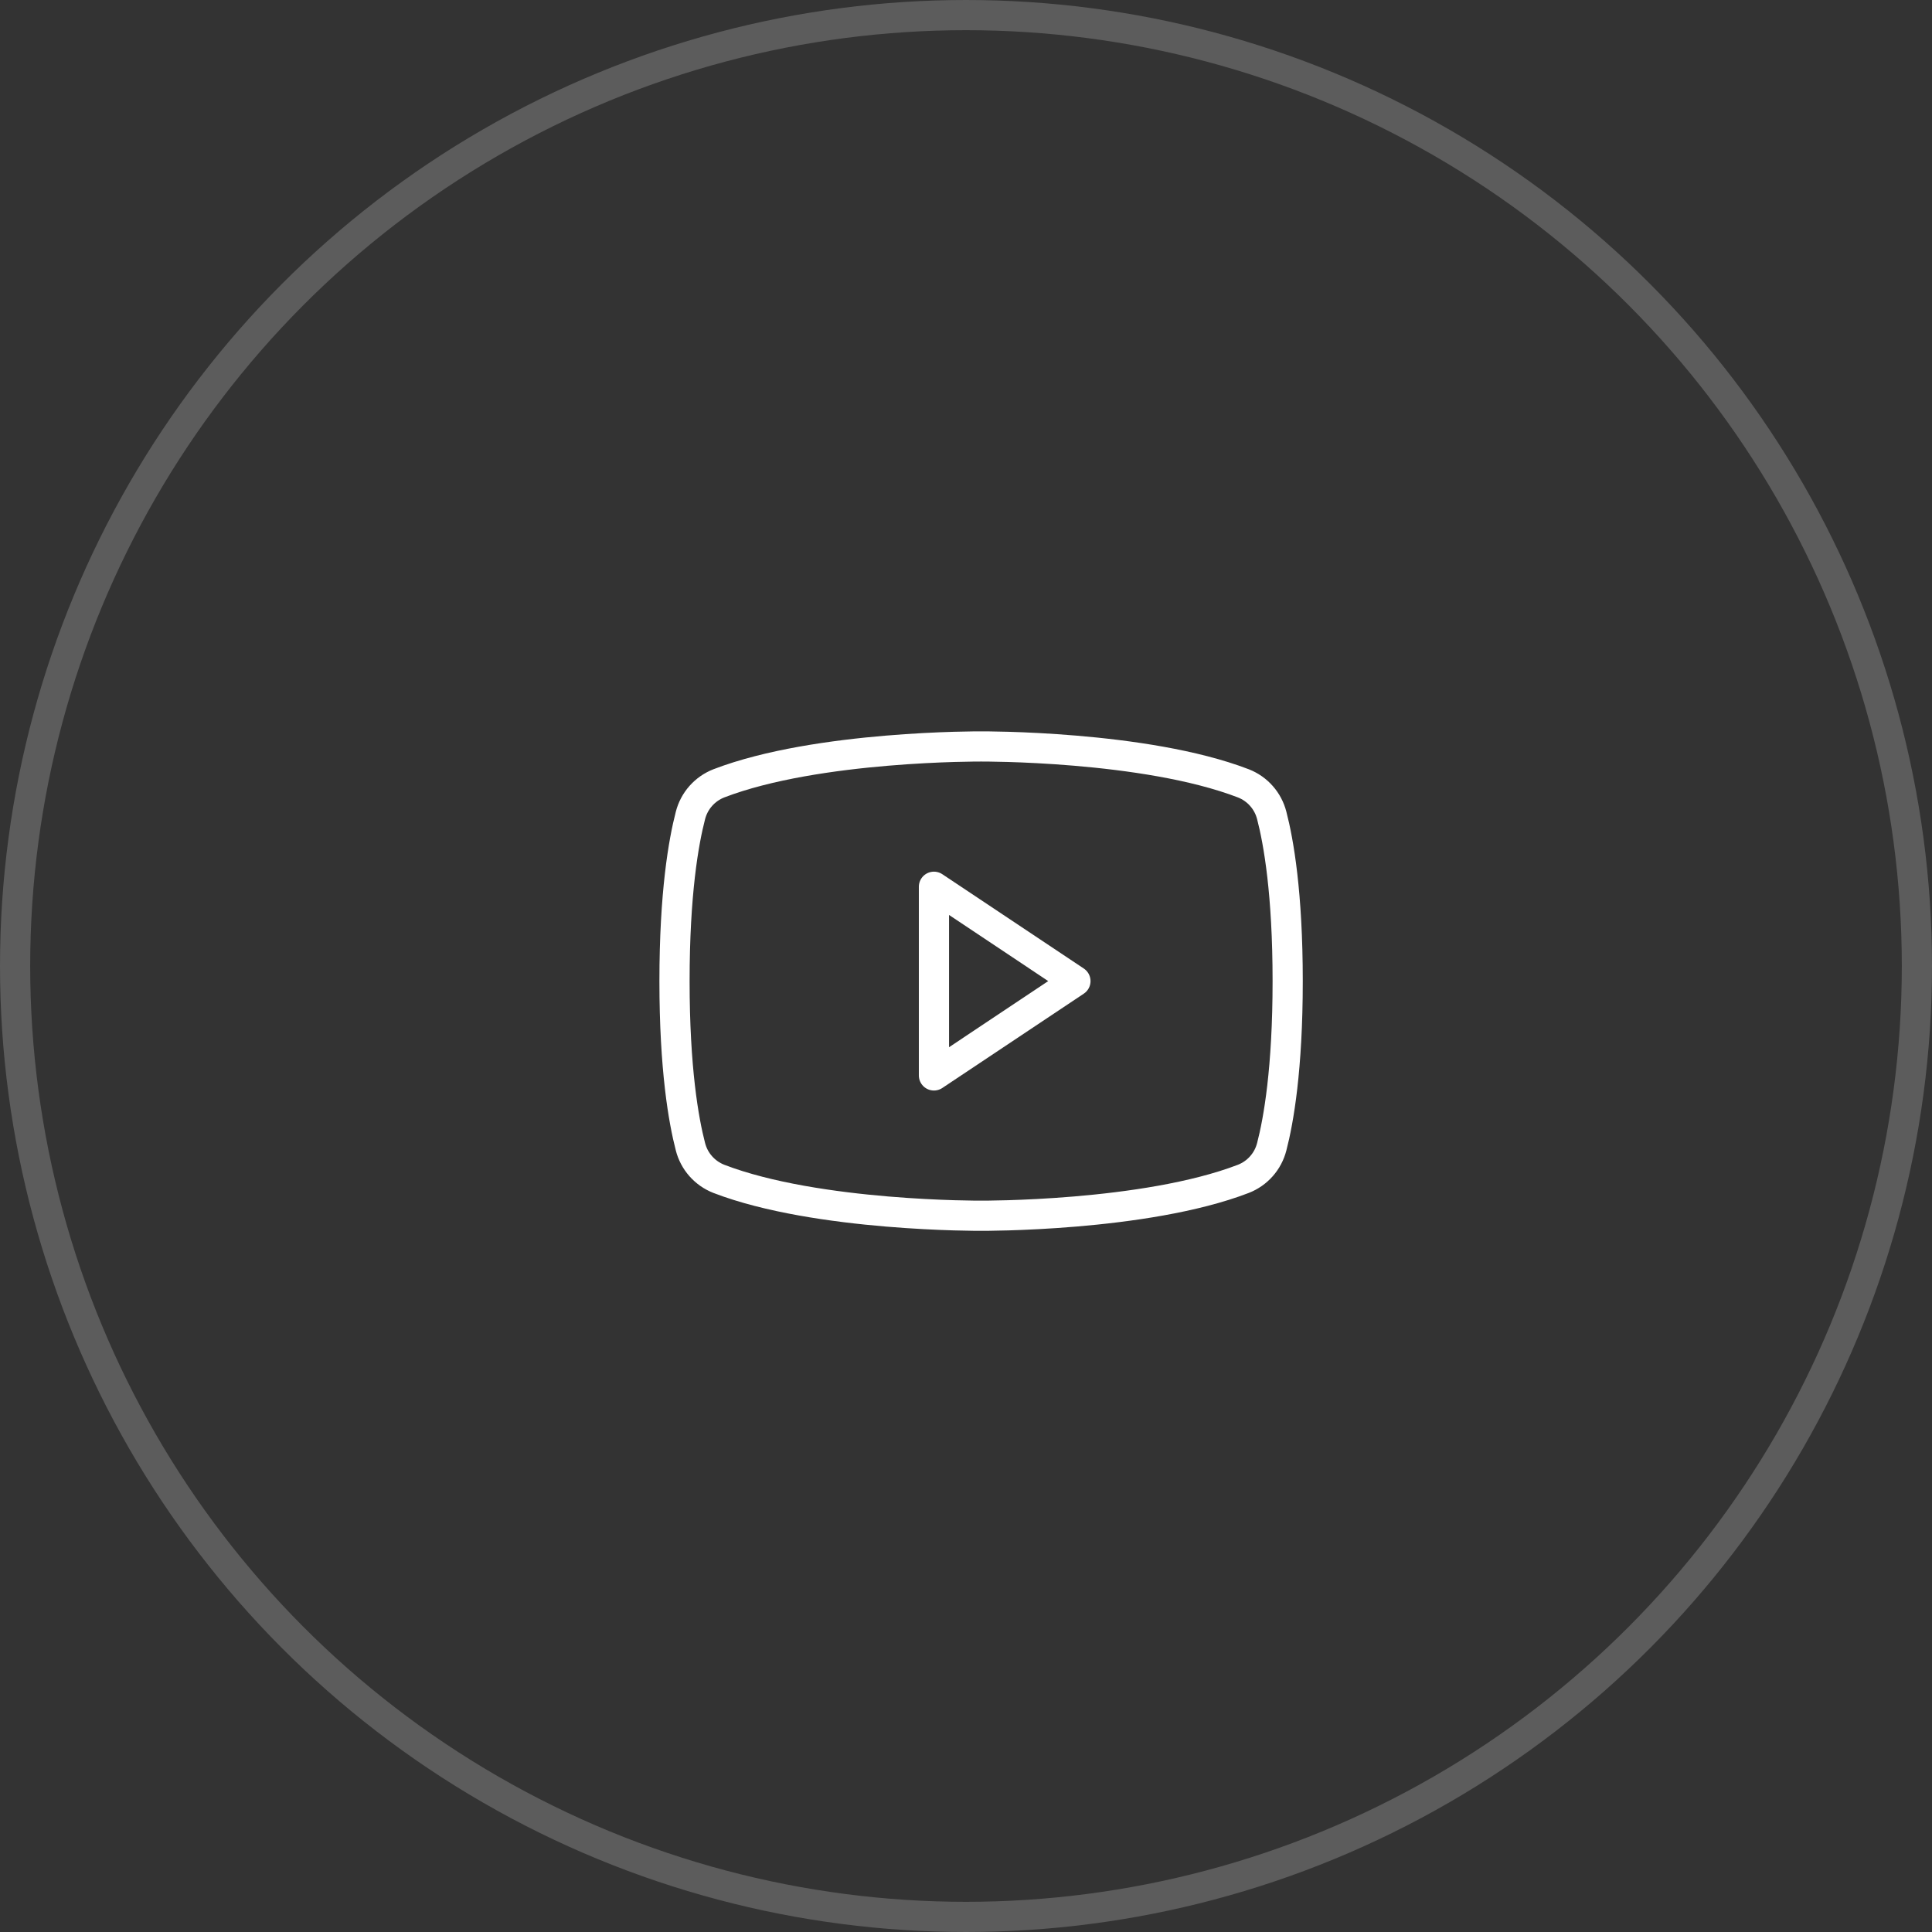 <svg width="64" height="64" viewBox="0 0 64 64" fill="none" xmlns="http://www.w3.org/2000/svg">
<rect x="0" y="0" width="64" height="64" fill="#333333" stroke="none"/>
<circle opacity="0.2" cx="32" cy="32" r="31.5" stroke="white"/>
<path d="M35.625 32.5L30.938 29.375V35.625L35.625 32.5Z" stroke="white" stroke-linecap="round" stroke-linejoin="round"/>
<path d="M22.344 32.5C22.344 35.406 22.644 37.111 22.872 37.987C22.933 38.226 23.05 38.448 23.214 38.633C23.378 38.818 23.583 38.961 23.813 39.051C27.082 40.307 32.5 40.273 32.5 40.273C32.5 40.273 37.918 40.307 41.187 39.051C41.417 38.961 41.623 38.818 41.786 38.633C41.95 38.448 42.067 38.226 42.128 37.987C42.356 37.111 42.656 35.406 42.656 32.5C42.656 29.594 42.356 27.889 42.128 27.013C42.067 26.774 41.95 26.552 41.786 26.367C41.623 26.182 41.417 26.039 41.187 25.949C37.918 24.693 32.5 24.727 32.5 24.727C32.5 24.727 27.082 24.693 23.813 25.949C23.583 26.039 23.378 26.182 23.214 26.367C23.05 26.552 22.933 26.774 22.872 27.013C22.644 27.889 22.344 29.594 22.344 32.5Z" stroke="white" stroke-linecap="round" stroke-linejoin="round"/>
</svg>
